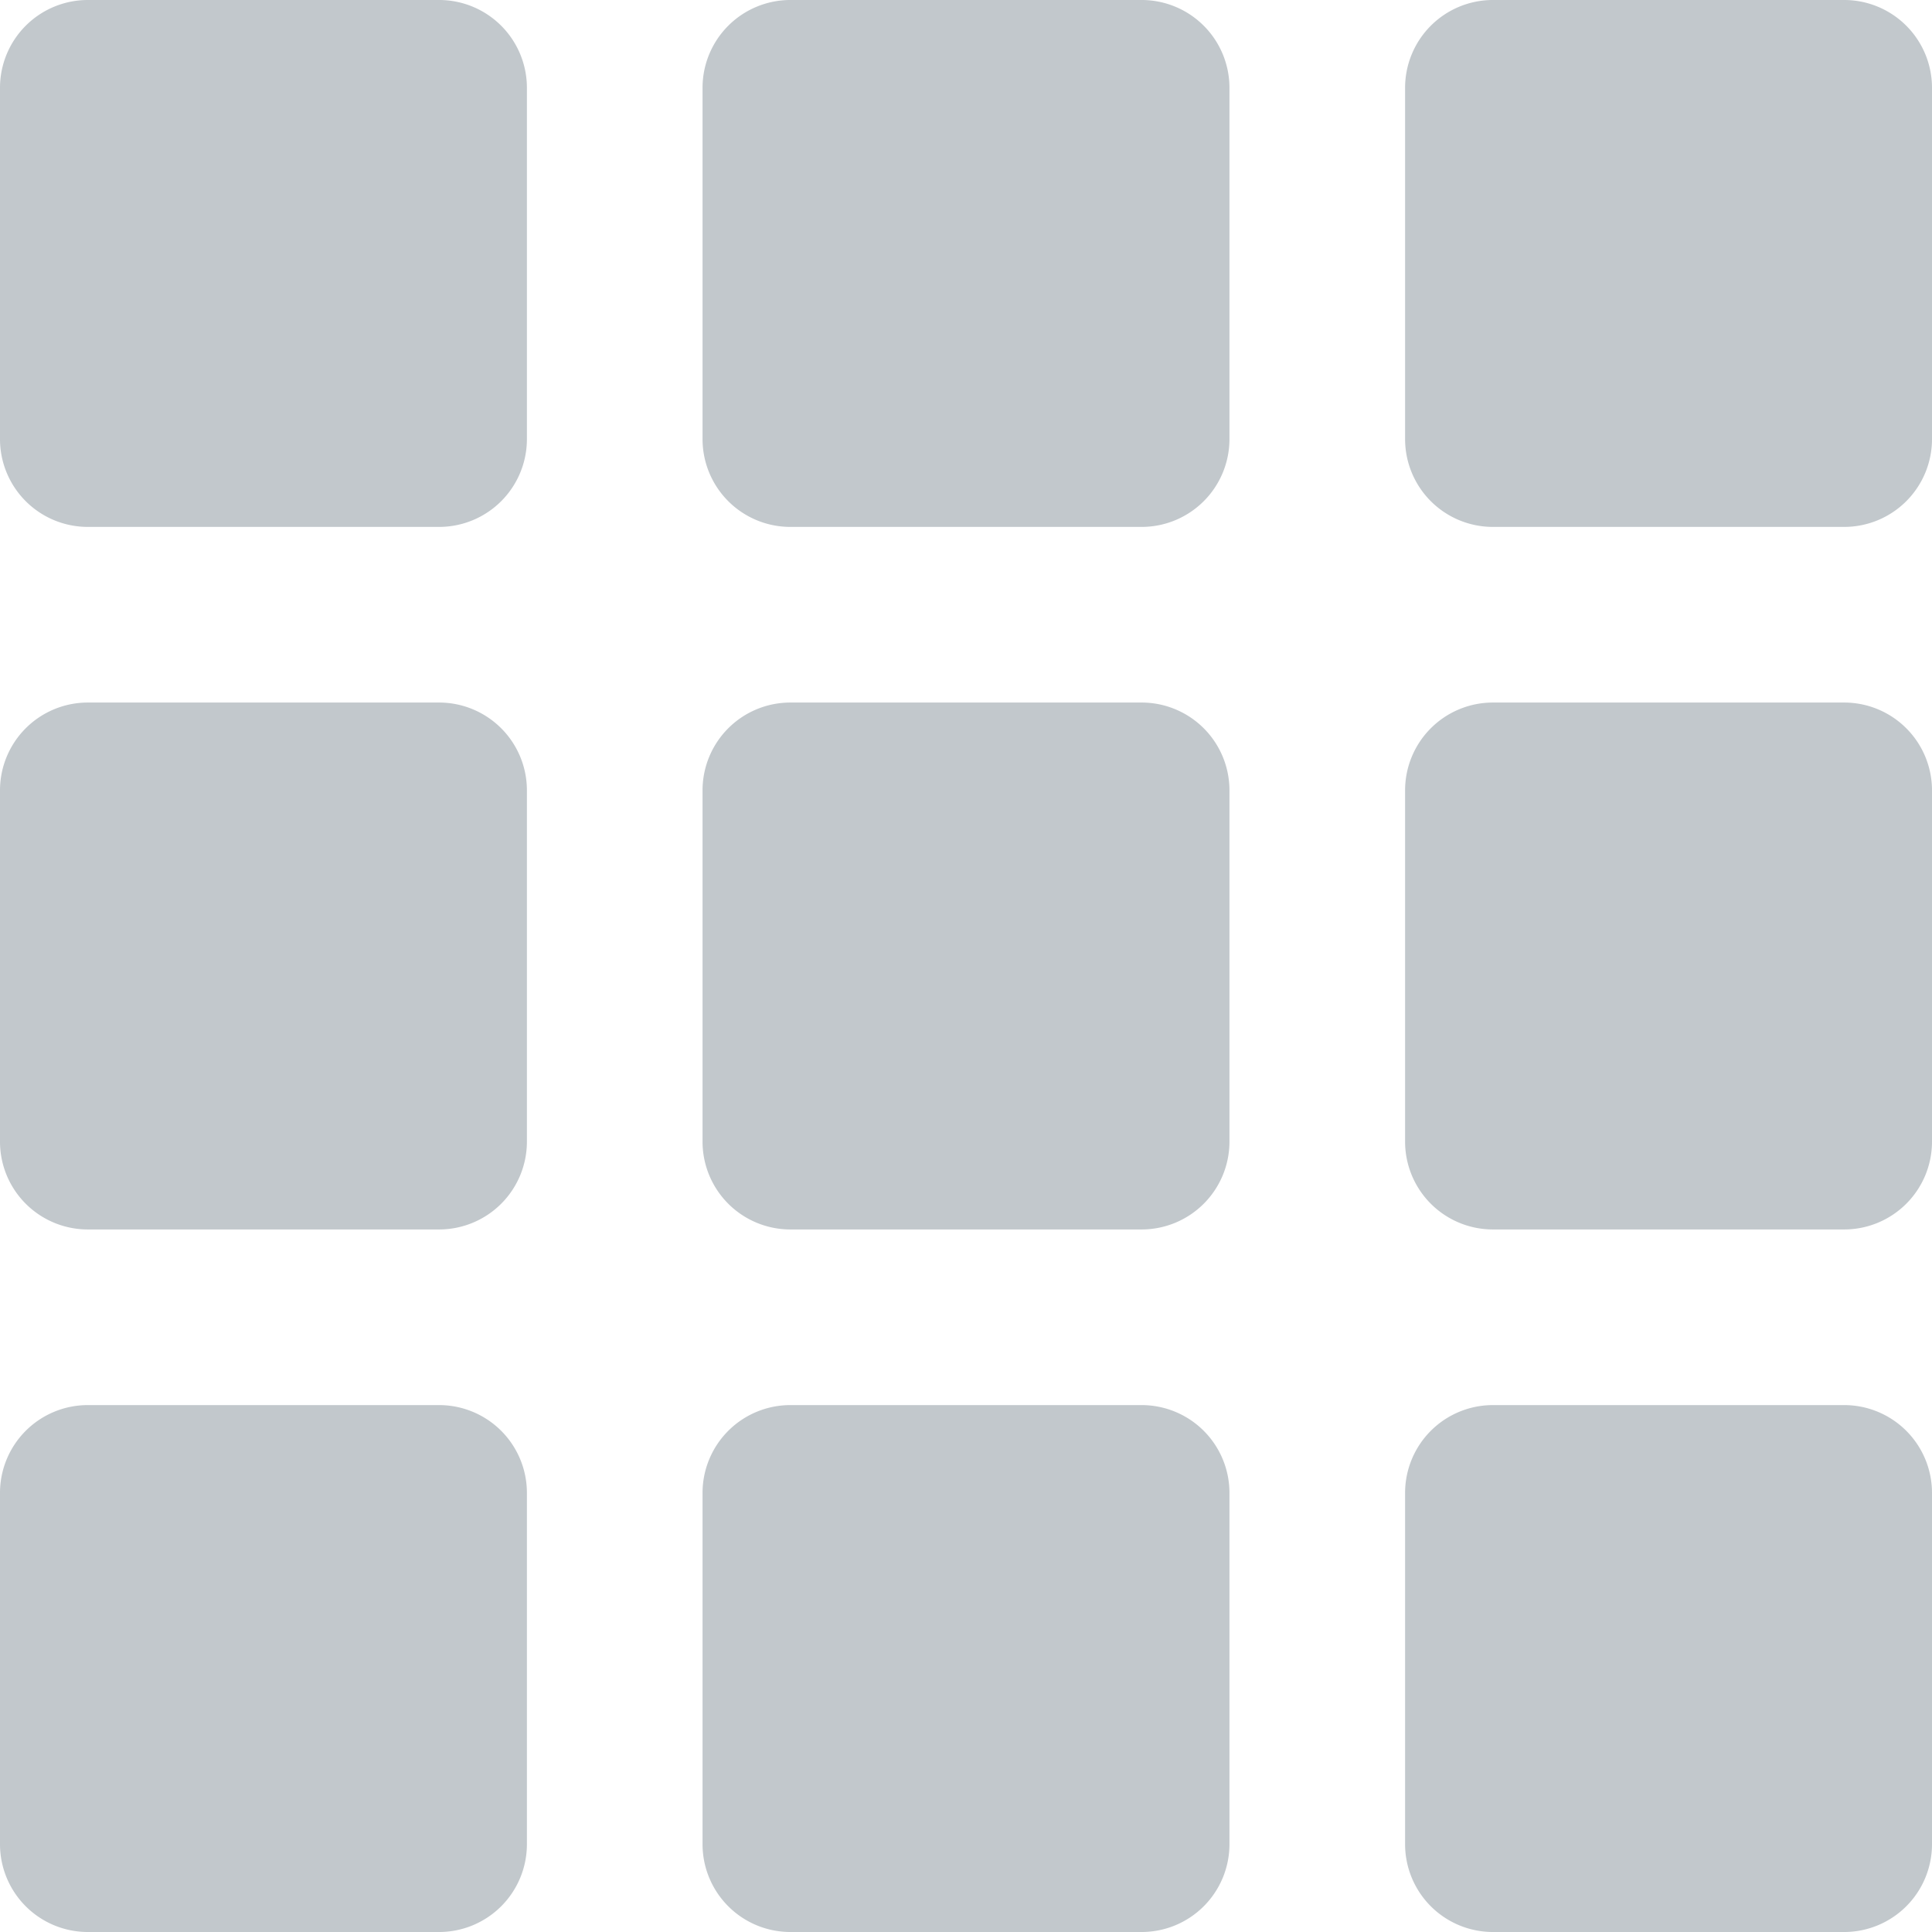 <svg xmlns="http://www.w3.org/2000/svg" width="22" height="22" viewBox="0 0 22 22"><defs><style>.a{fill:#c2c8cc;}</style></defs><path class="a" d="M17,22a1,1,0,0,1-1-1V17a1,1,0,0,1,1-1h4a1,1,0,0,1,1,1v4a1,1,0,0,1-1,1ZM9,22a1,1,0,0,1-1-1V17a1,1,0,0,1,1-1h4a1,1,0,0,1,1,1v4a1,1,0,0,1-1,1ZM1,22a1,1,0,0,1-1-1V17a1,1,0,0,1,1-1H5a1,1,0,0,1,1,1v4a1,1,0,0,1-1,1Zm16-8a1,1,0,0,1-1-1V9a1,1,0,0,1,1-1h4a1,1,0,0,1,1,1v4a1,1,0,0,1-1,1ZM9,14a1,1,0,0,1-1-1V9A1,1,0,0,1,9,8h4a1,1,0,0,1,1,1v4a1,1,0,0,1-1,1ZM1,14a1,1,0,0,1-1-1V9A1,1,0,0,1,1,8H5A1,1,0,0,1,6,9v4a1,1,0,0,1-1,1ZM17,6a1,1,0,0,1-1-1V1a1,1,0,0,1,1-1h4a1,1,0,0,1,1,1V5a1,1,0,0,1-1,1ZM9,6A1,1,0,0,1,8,5V1A1,1,0,0,1,9,0h4a1,1,0,0,1,1,1V5a1,1,0,0,1-1,1ZM1,6A1,1,0,0,1,0,5V1A1,1,0,0,1,1,0H5A1,1,0,0,1,6,1V5A1,1,0,0,1,5,6Z"/></svg>